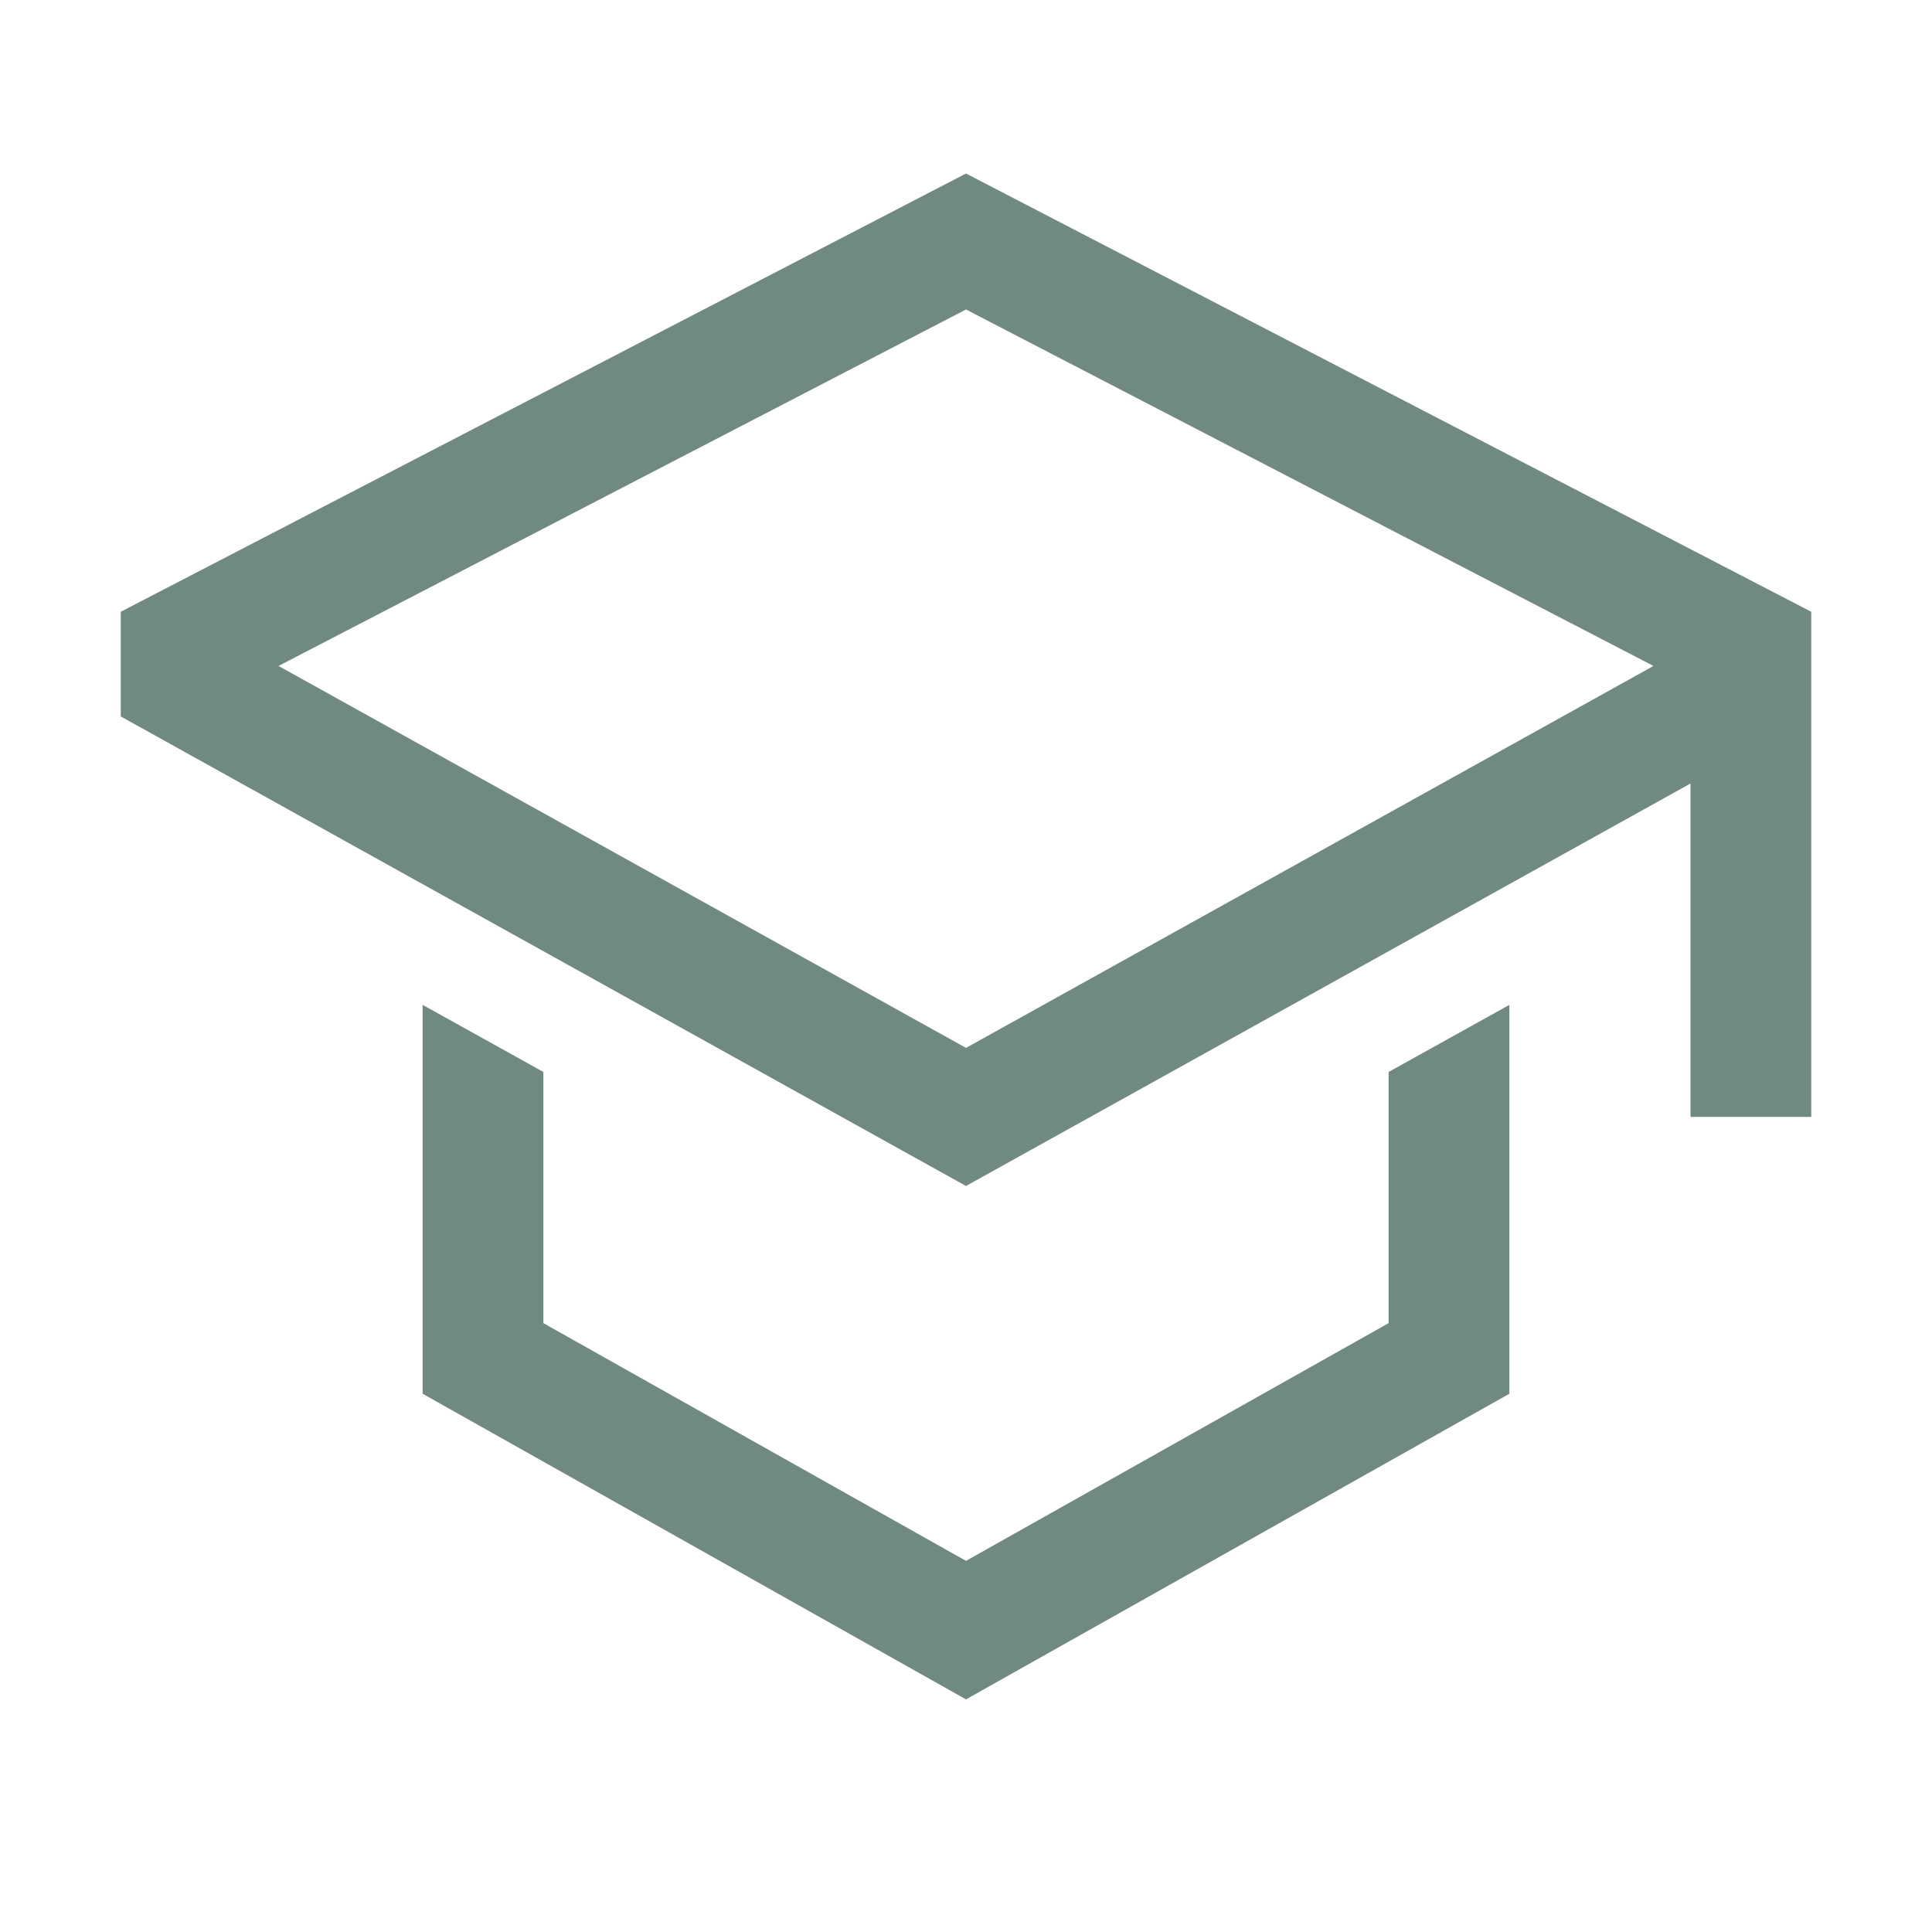 <svg width="52" height="52" viewBox="0 0 52 52" fill="none" xmlns="http://www.w3.org/2000/svg">
<path d="M37.375 35.612L26 42.011L14.625 35.612V28.852L11.375 27.046V37.513L26 45.739L40.625 37.513V27.046L37.375 28.852V35.612Z" fill="#708A81"/>
<path d="M26 4.67L3.25 16.466V19.283L26 31.921L45.5 21.088V30.062H48.75V16.466L26 4.67ZM42.25 19.176L39 20.981L26 28.204L13 20.981L9.75 19.176L7.497 17.924L26 8.33L44.503 17.924L42.25 19.176Z" fill="#708A81"/>
</svg>
